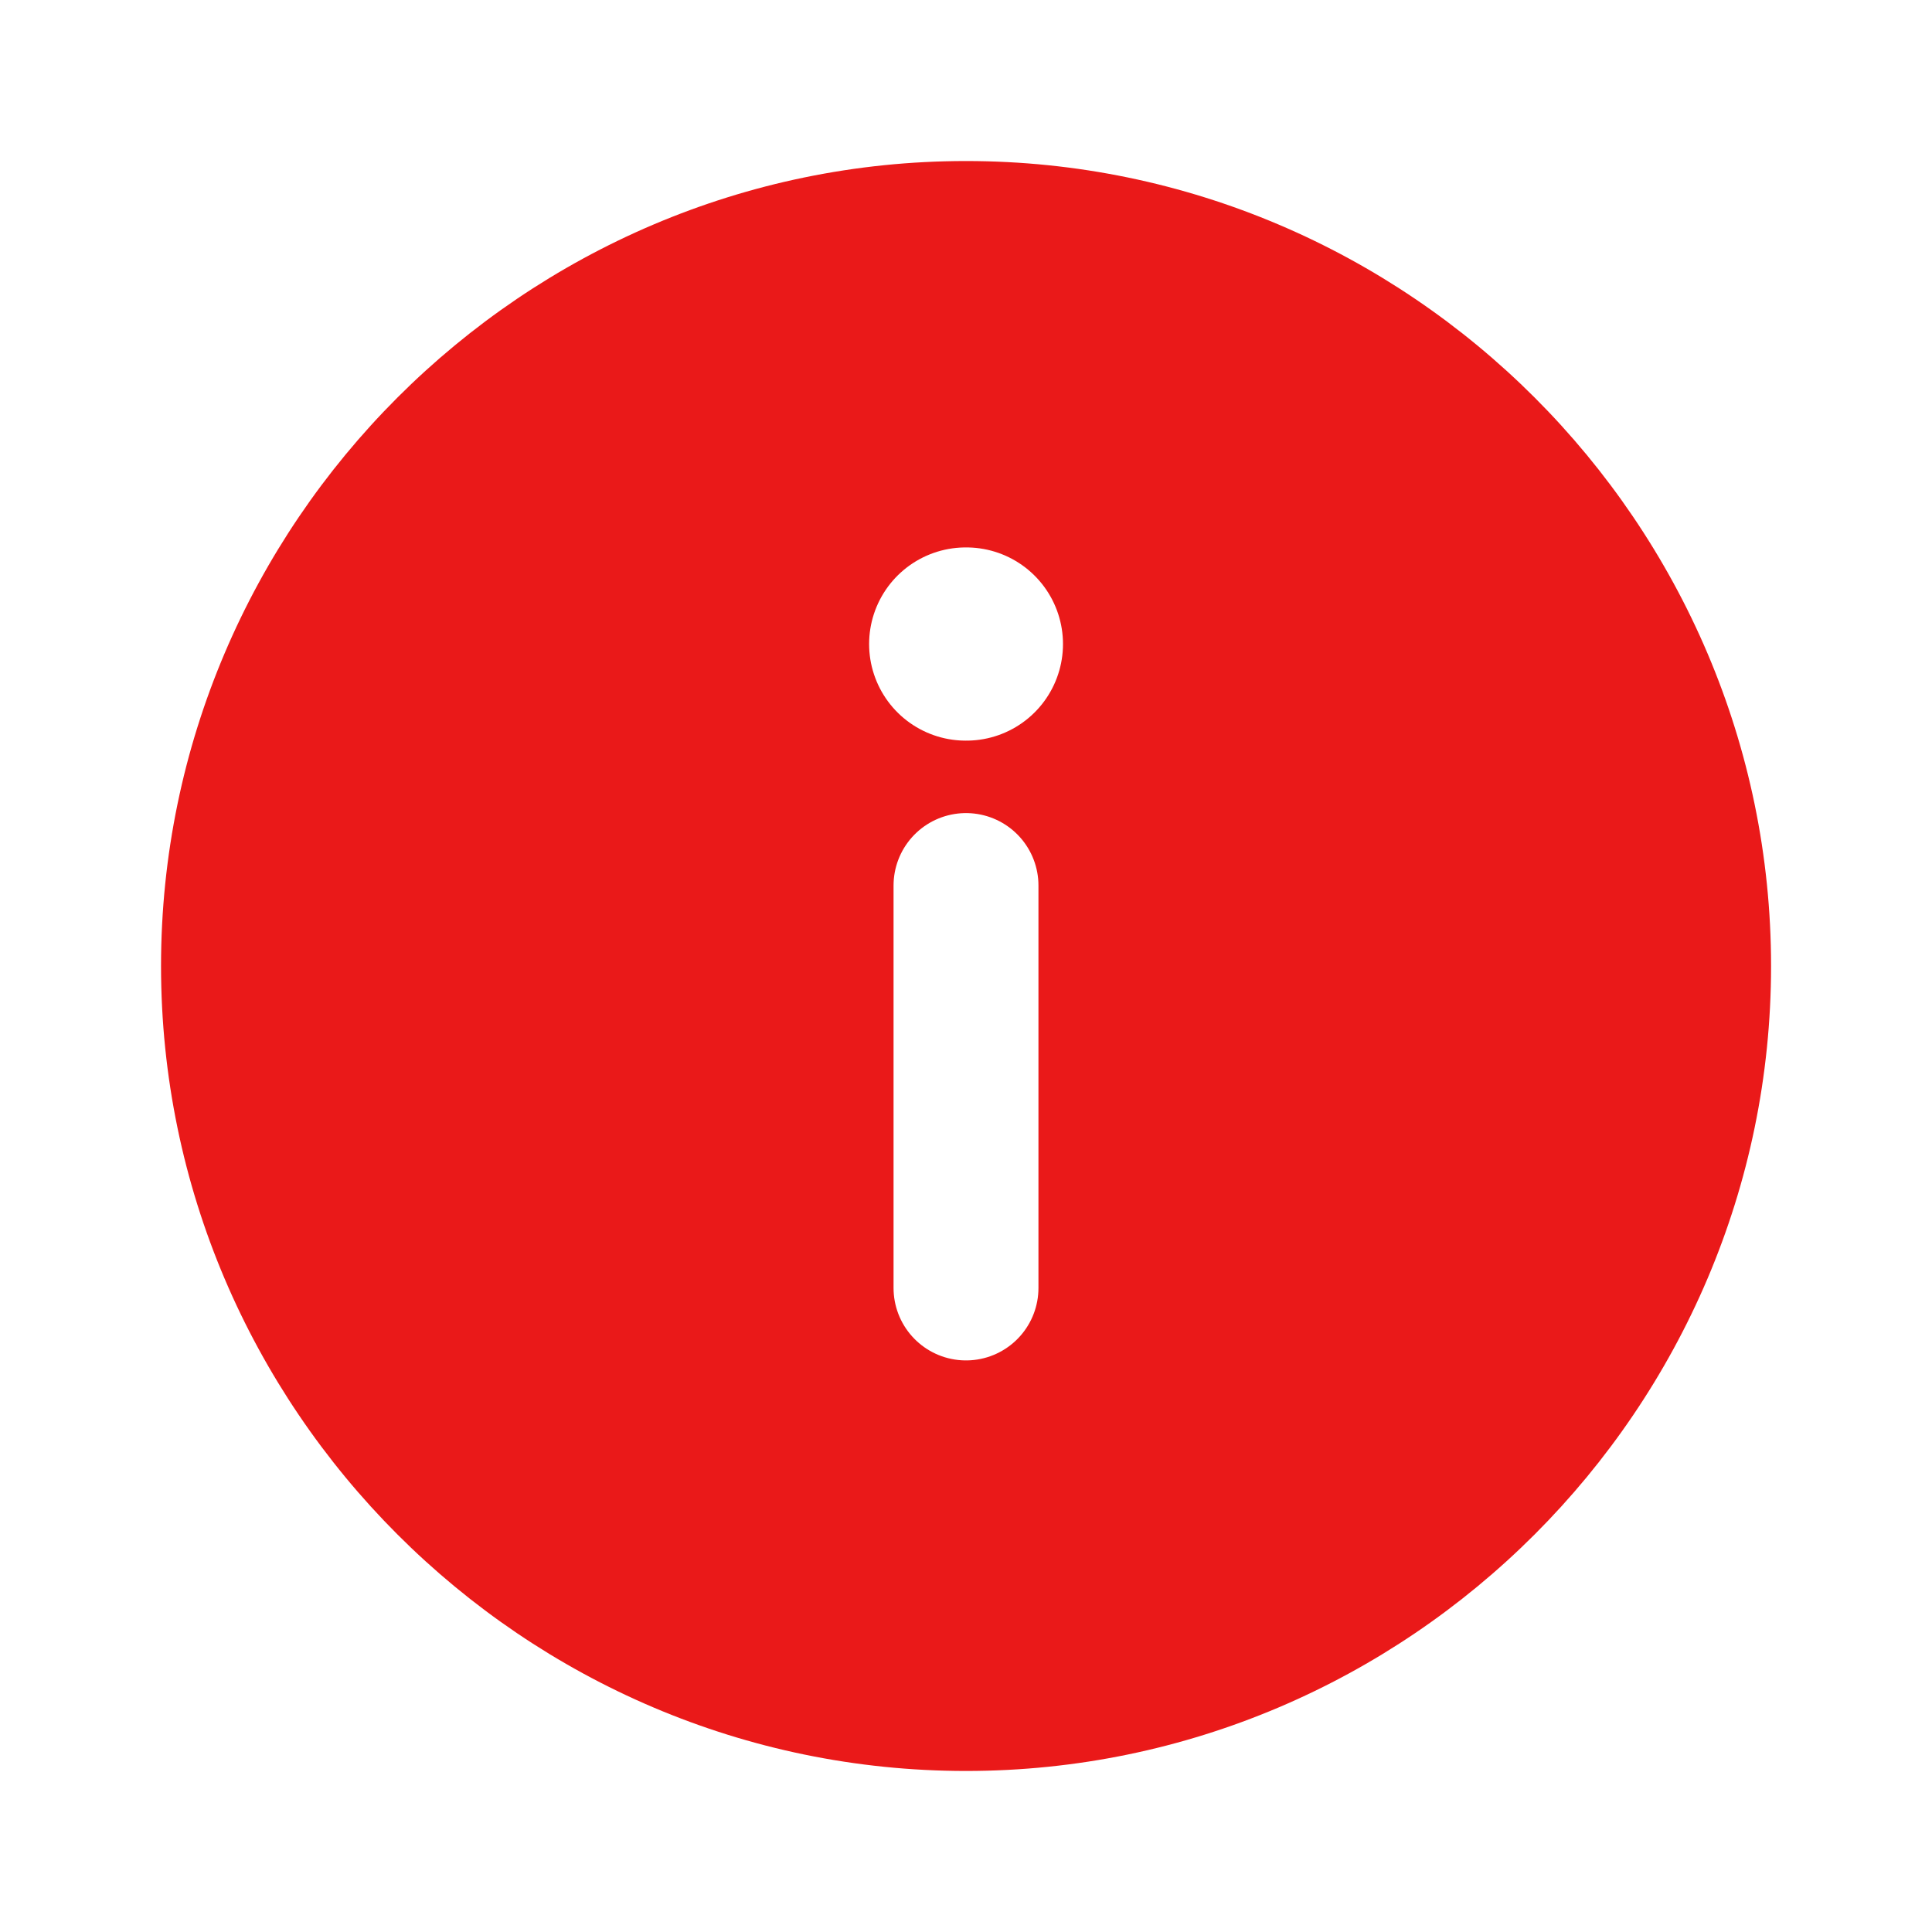 <svg width="20" height="20" viewBox="0 0 20 20" fill="none" xmlns="http://www.w3.org/2000/svg">
<rect x="0" y="0" width="20" height="20" fill="#333333" stroke="none"/>
<rect width="20" height="20" transform="translate(20 20) rotate(180)" fill="white"/>
<path d="M10 1.667C5.417 1.667 1.667 5.417 1.667 10C1.667 14.583 5.417 18.333 10 18.333C14.584 18.333 18.334 14.583 18.334 10C18.334 5.417 14.584 1.667 10 1.667Z" fill="#EA1919"/>
<path d="M10 13.333L10 9.167" stroke="white" stroke-width="1.5" stroke-linecap="round" stroke-linejoin="round"/>
<path d="M10.004 6.667L9.997 6.667" stroke="white" stroke-width="2" stroke-linecap="round" stroke-linejoin="round"/>
</svg>
